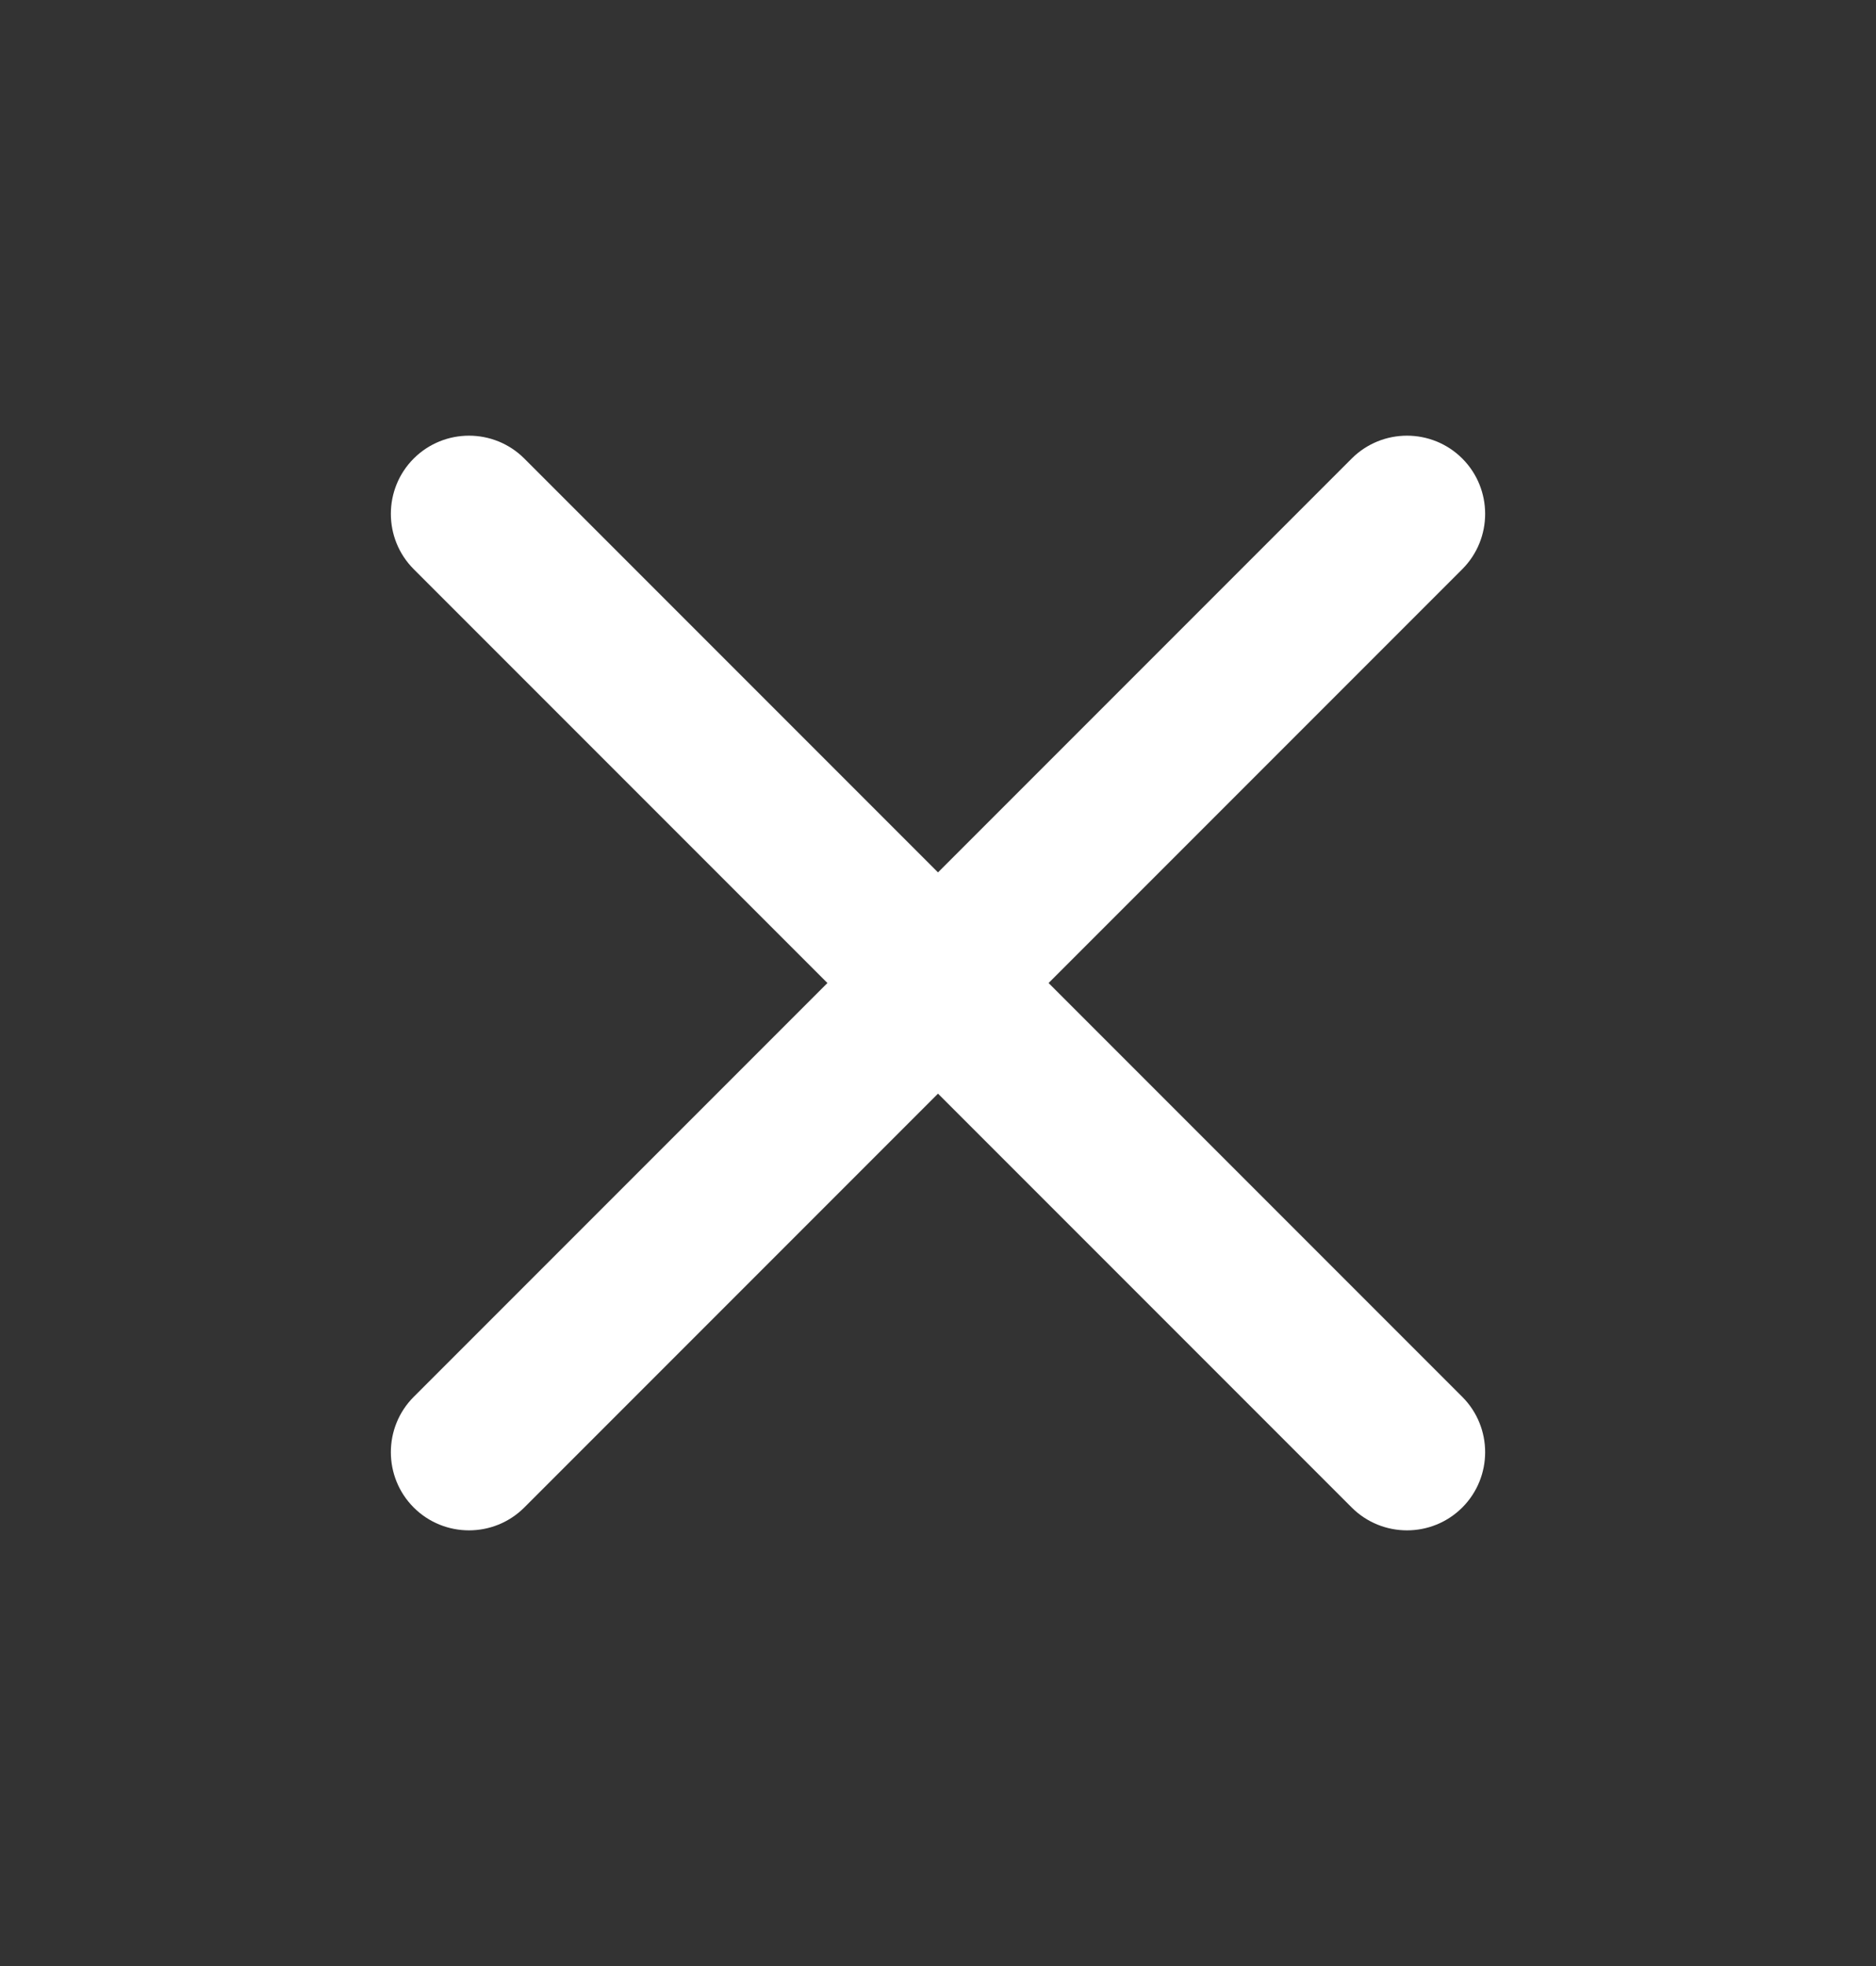 <svg width="21" height="22" viewBox="0 0 21 22" fill="none" xmlns="http://www.w3.org/2000/svg">
<rect x="0" y="0" width="21" height="22" fill="#333333" stroke="none"/>
<path fill-rule="evenodd" clip-rule="evenodd" d="M16.369 5.131C16.71 5.473 16.71 6.027 16.369 6.369L5.869 16.869C5.527 17.21 4.973 17.21 4.631 16.869C4.29 16.527 4.29 15.973 4.631 15.631L15.131 5.131C15.473 4.79 16.027 4.79 16.369 5.131Z" fill="white"/>
<path fill-rule="evenodd" clip-rule="evenodd" d="M4.631 5.131C4.973 4.79 5.527 4.79 5.869 5.131L16.369 15.631C16.71 15.973 16.71 16.527 16.369 16.869C16.027 17.21 15.473 17.21 15.131 16.869L4.631 6.369C4.29 6.027 4.29 5.473 4.631 5.131Z" fill="white"/>
</svg>
